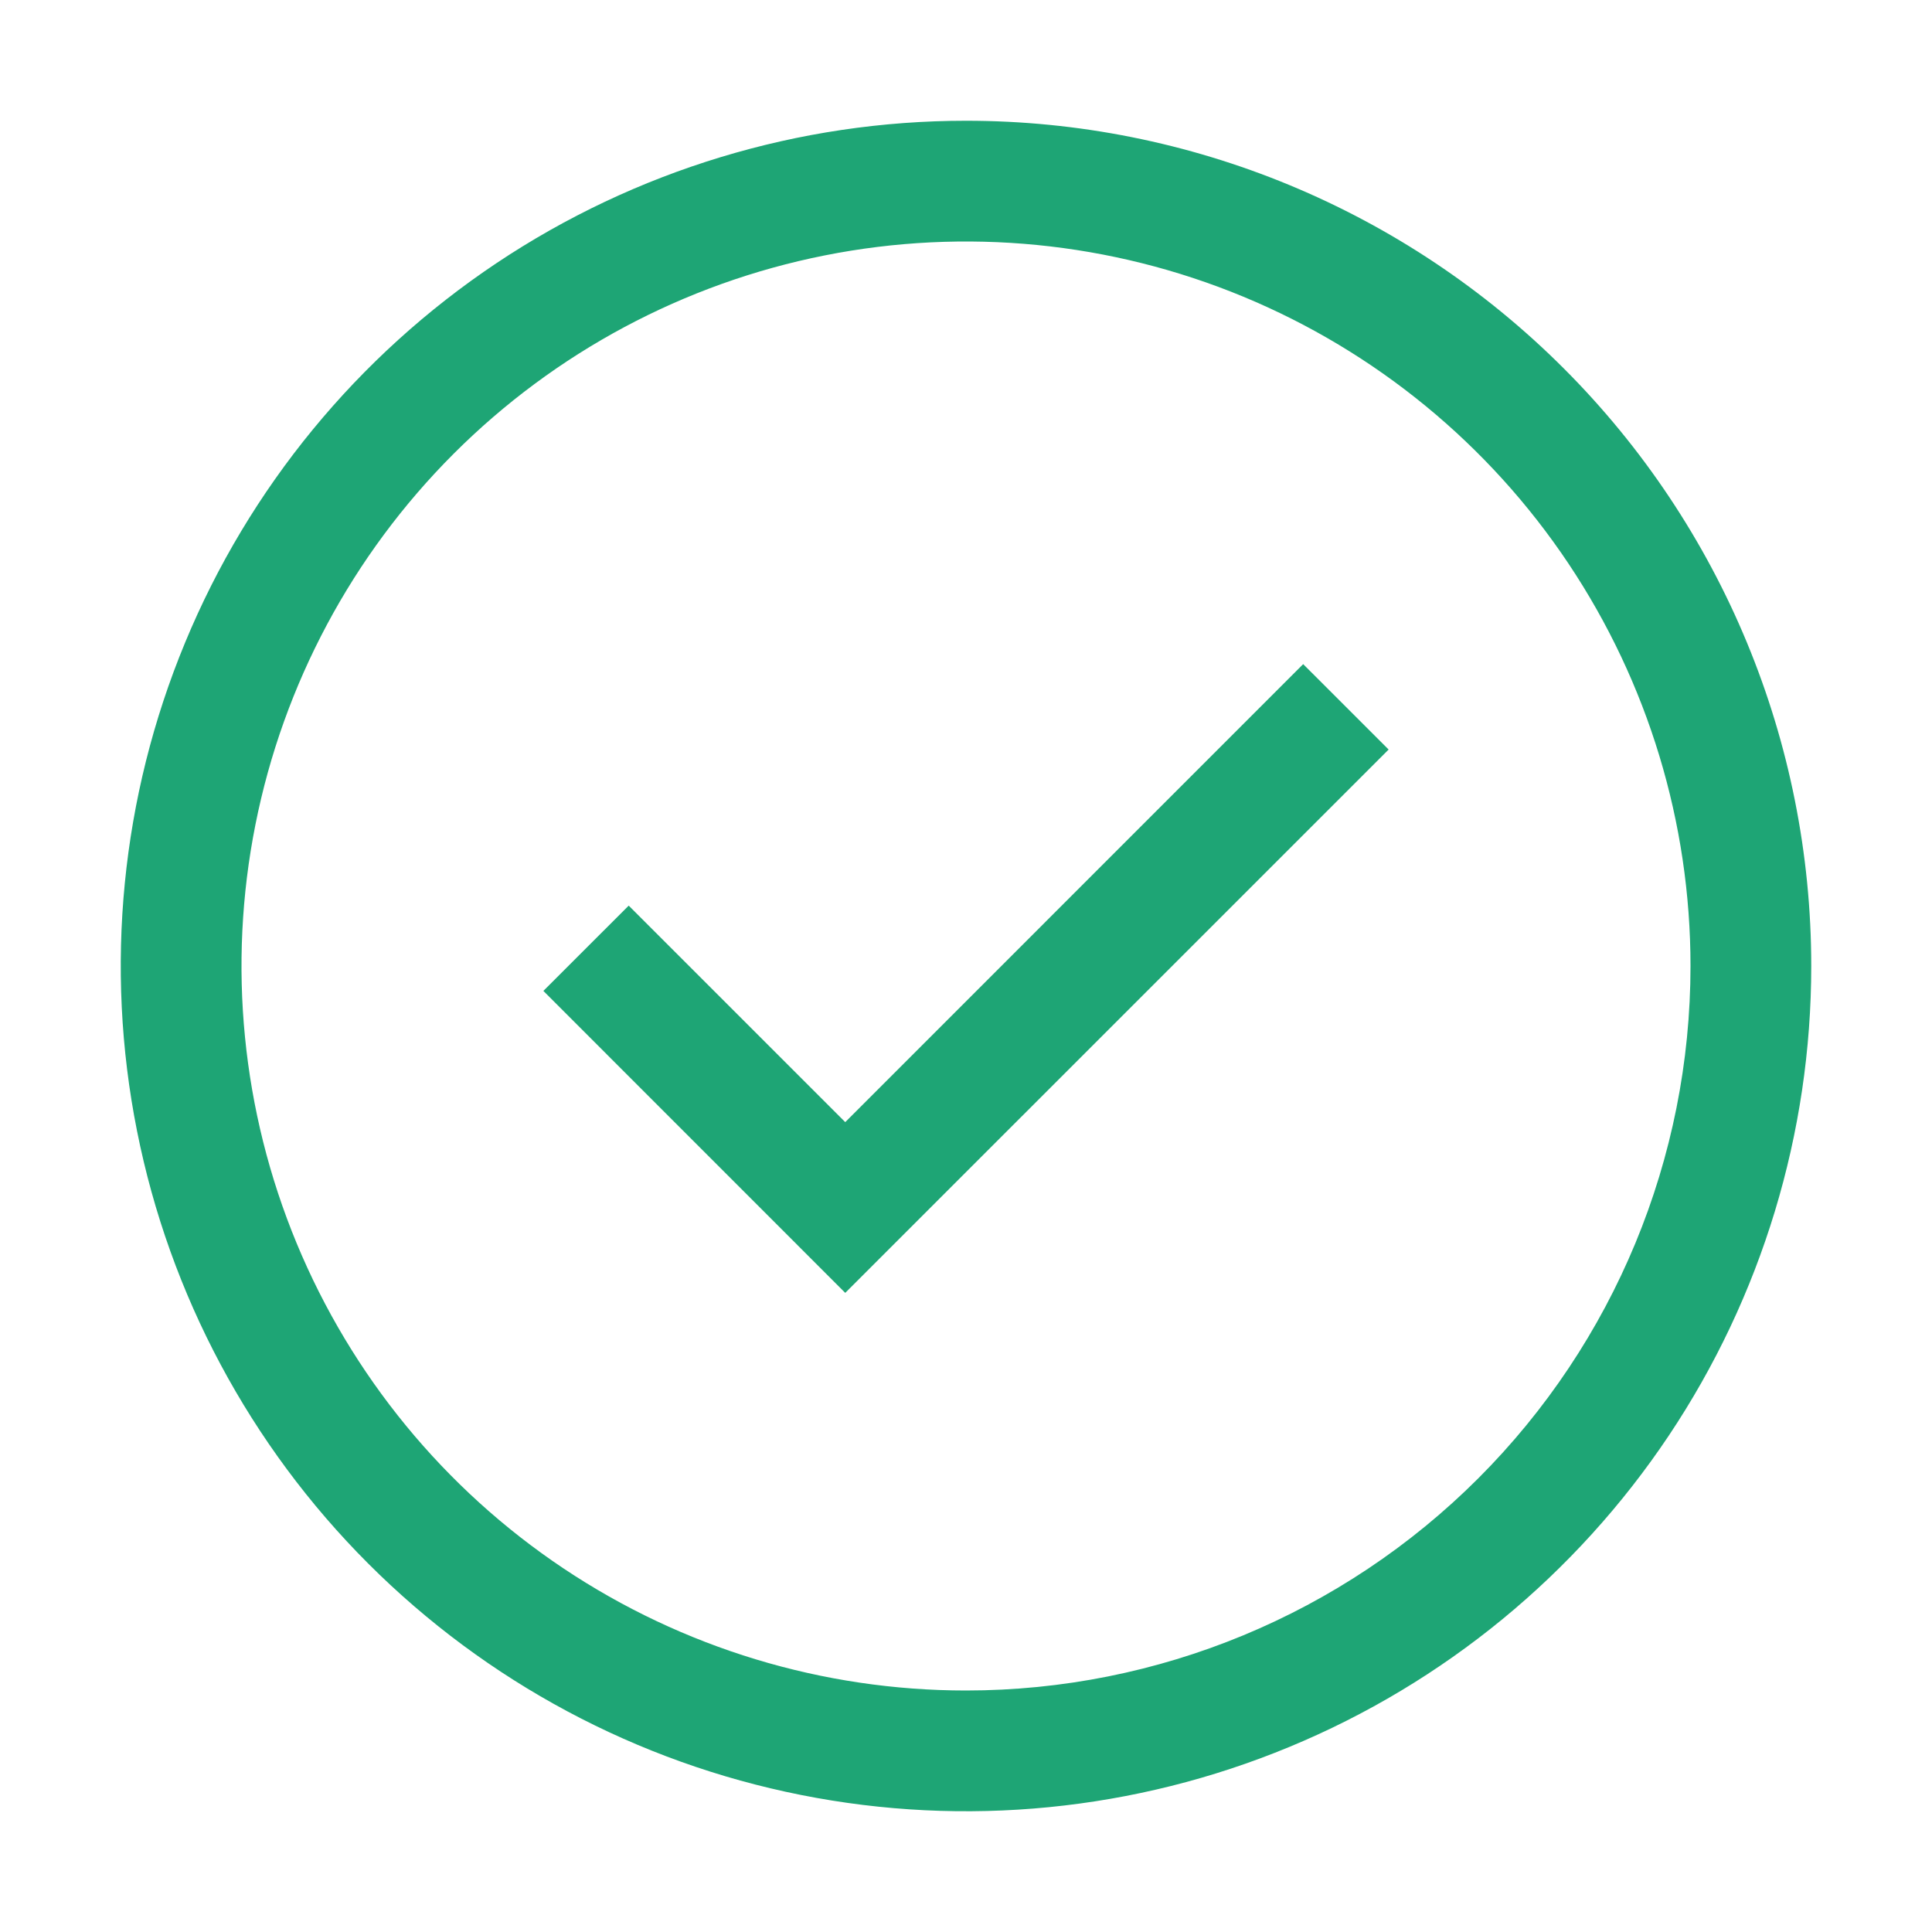 <svg width="48" height="48" viewBox="0 0 48 48" fill="none" xmlns="http://www.w3.org/2000/svg">
  <path d="M21 32.121L13.5 24.619L15.62 22.5L21 27.879L32.377 16.5L34.5 18.622L21 32.121Z" fill="#1EA575"/>
  <path d="M24 3C19.847 3 15.787 4.232 12.333 6.539C8.88 8.847 6.188 12.126 4.599 15.964C3.009 19.801 2.593 24.023 3.404 28.097C4.214 32.17 6.214 35.912 9.151 38.849C12.088 41.786 15.829 43.786 19.903 44.596C23.977 45.407 28.199 44.991 32.036 43.401C35.874 41.812 39.153 39.12 41.461 35.667C43.768 32.214 45 28.153 45 24C45 18.43 42.788 13.089 38.849 9.151C34.911 5.212 29.57 3 24 3ZM24 42C20.44 42 16.96 40.944 14 38.967C11.04 36.989 8.733 34.177 7.37 30.888C6.008 27.599 5.651 23.98 6.346 20.488C7.04 16.997 8.755 13.789 11.272 11.272C13.789 8.755 16.997 7.04 20.488 6.346C23.98 5.651 27.599 6.008 30.888 7.37C34.177 8.733 36.989 11.04 38.967 14C40.944 16.96 42 20.44 42 24C42 28.774 40.104 33.352 36.728 36.728C33.352 40.104 28.774 42 24 42Z" fill="#1EA575"/>
</svg>
